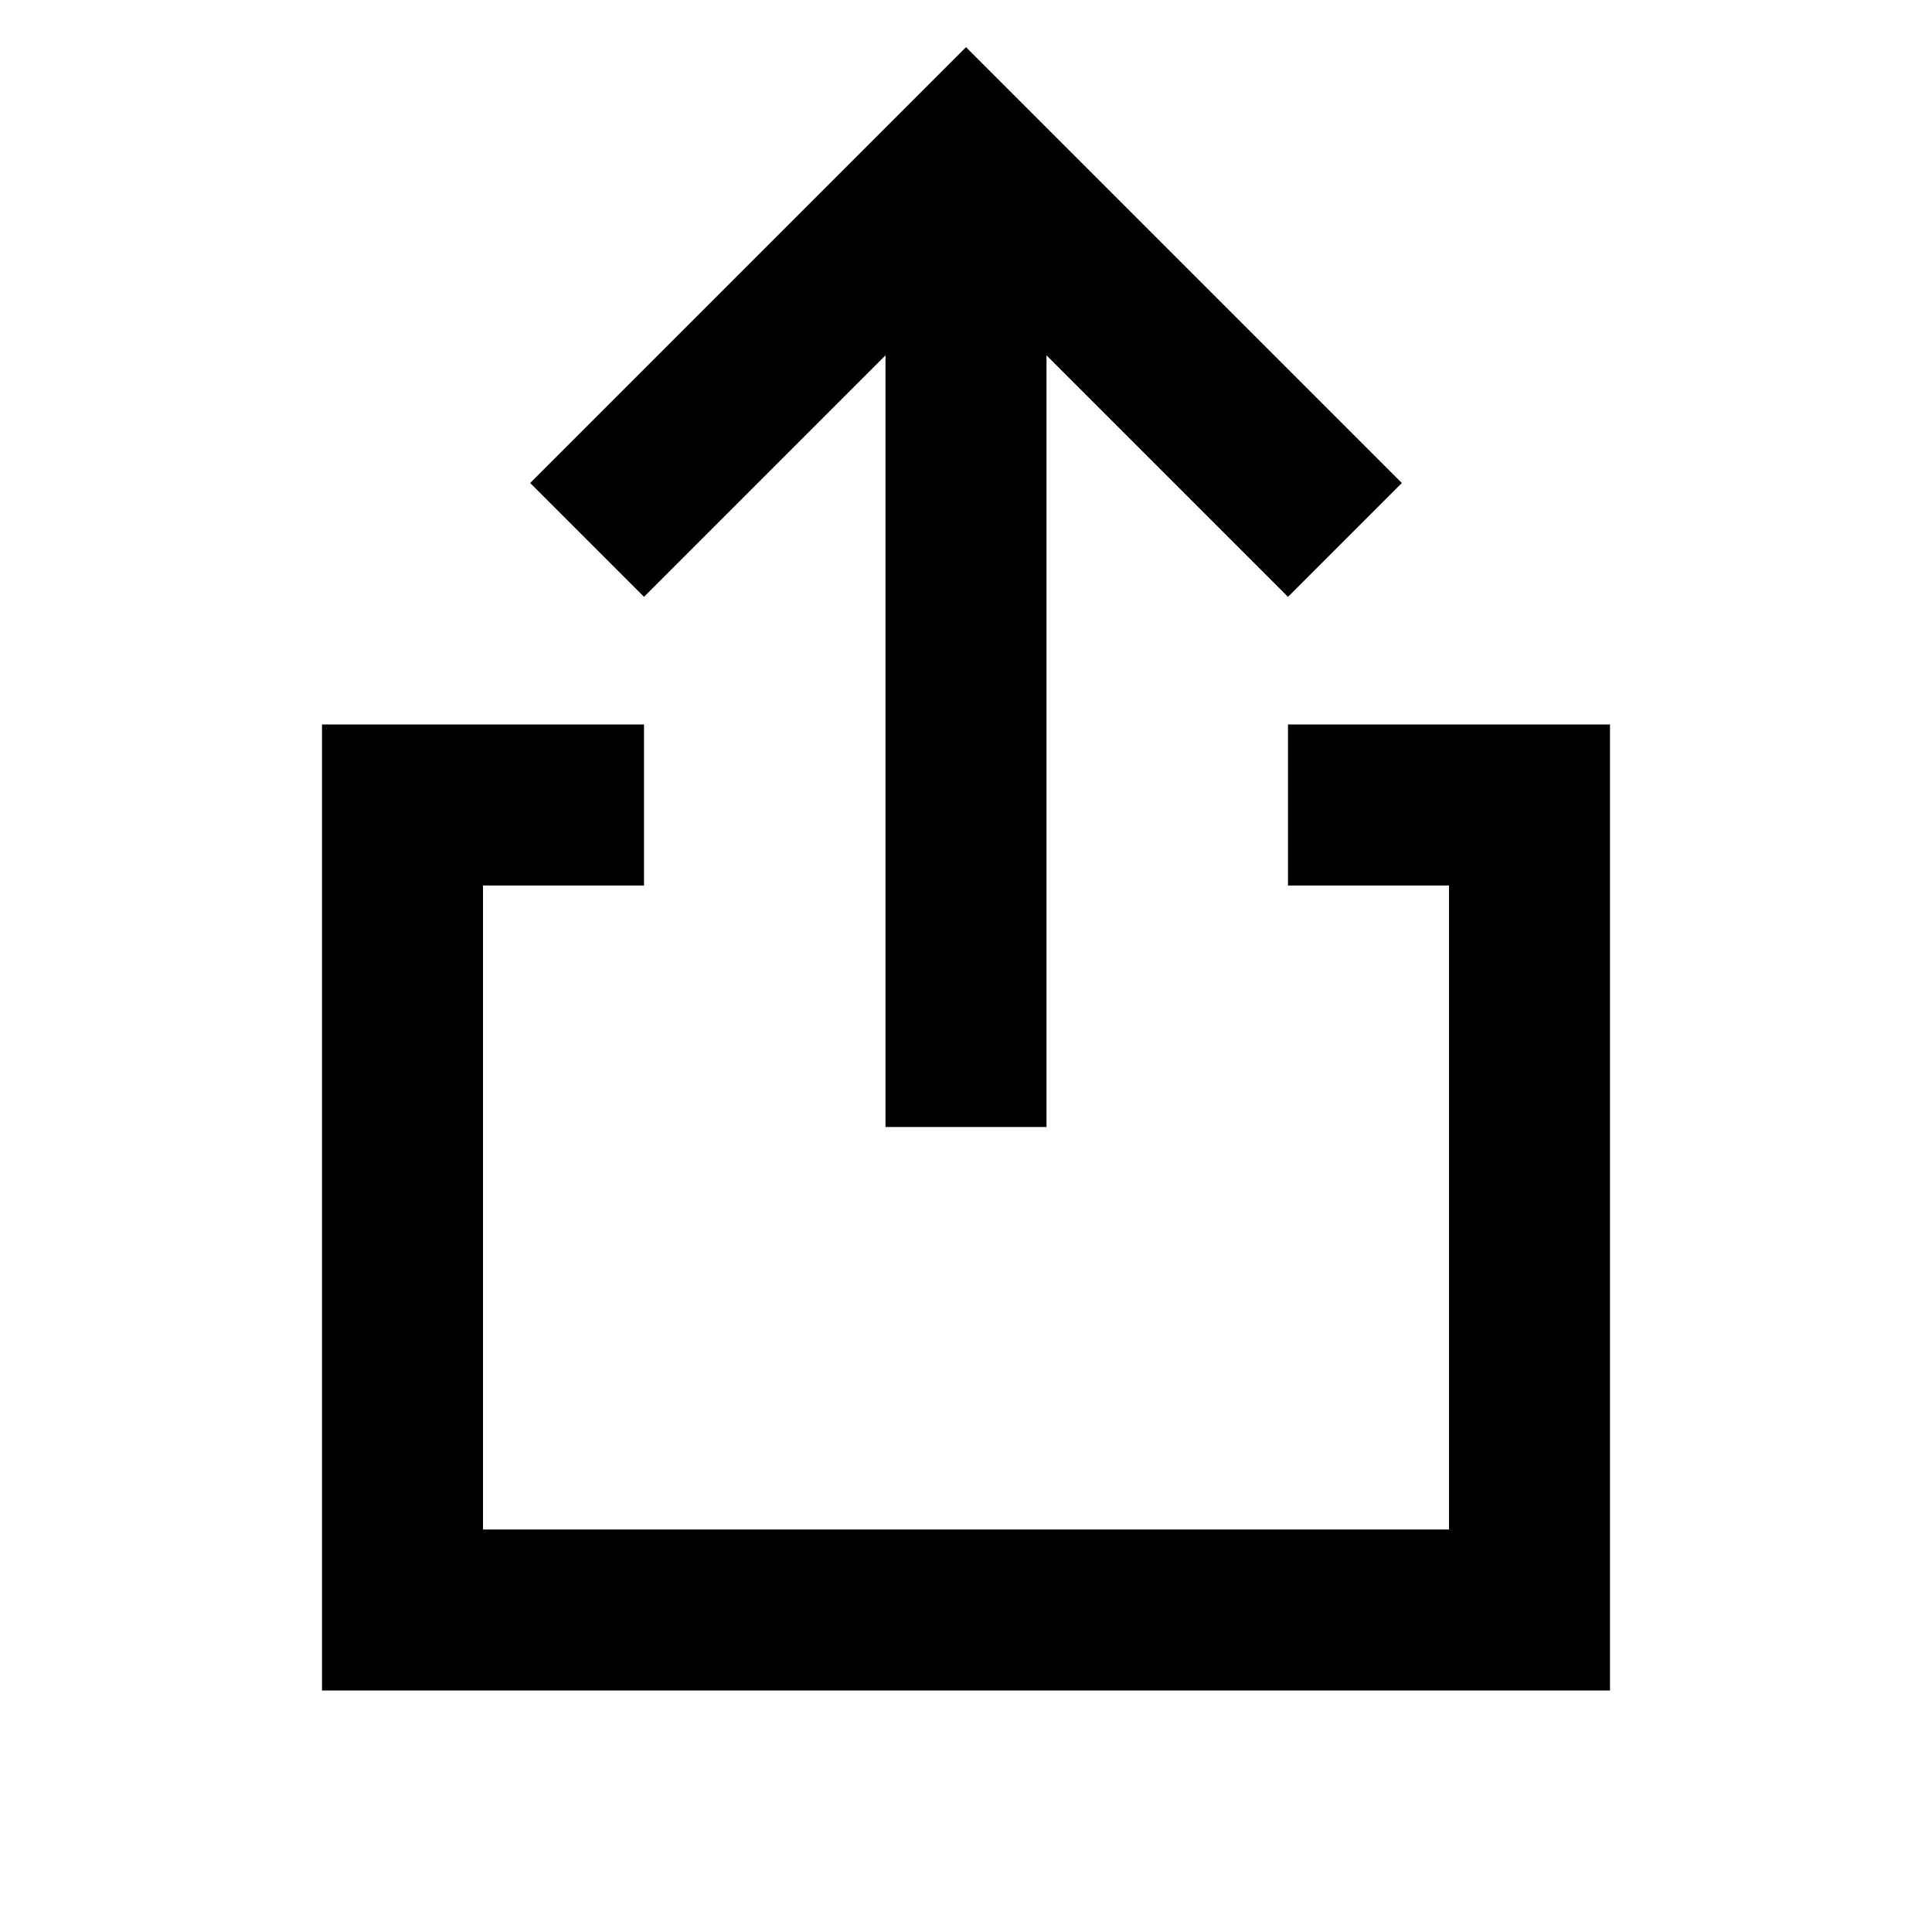 <svg width="24" height="24" viewBox="0 0 24 24" fill="none" xmlns="http://www.w3.org/2000/svg">
<path d="M8 6L12 2L16 6" stroke="black" stroke-width="2" stroke-linecap="square"/>
<path d="M12 3V13" stroke="black" stroke-width="2" stroke-linecap="square"/>
<path d="M7 10H5V20H19V10H17" stroke="black" stroke-width="2" stroke-linecap="square"/>
</svg>
